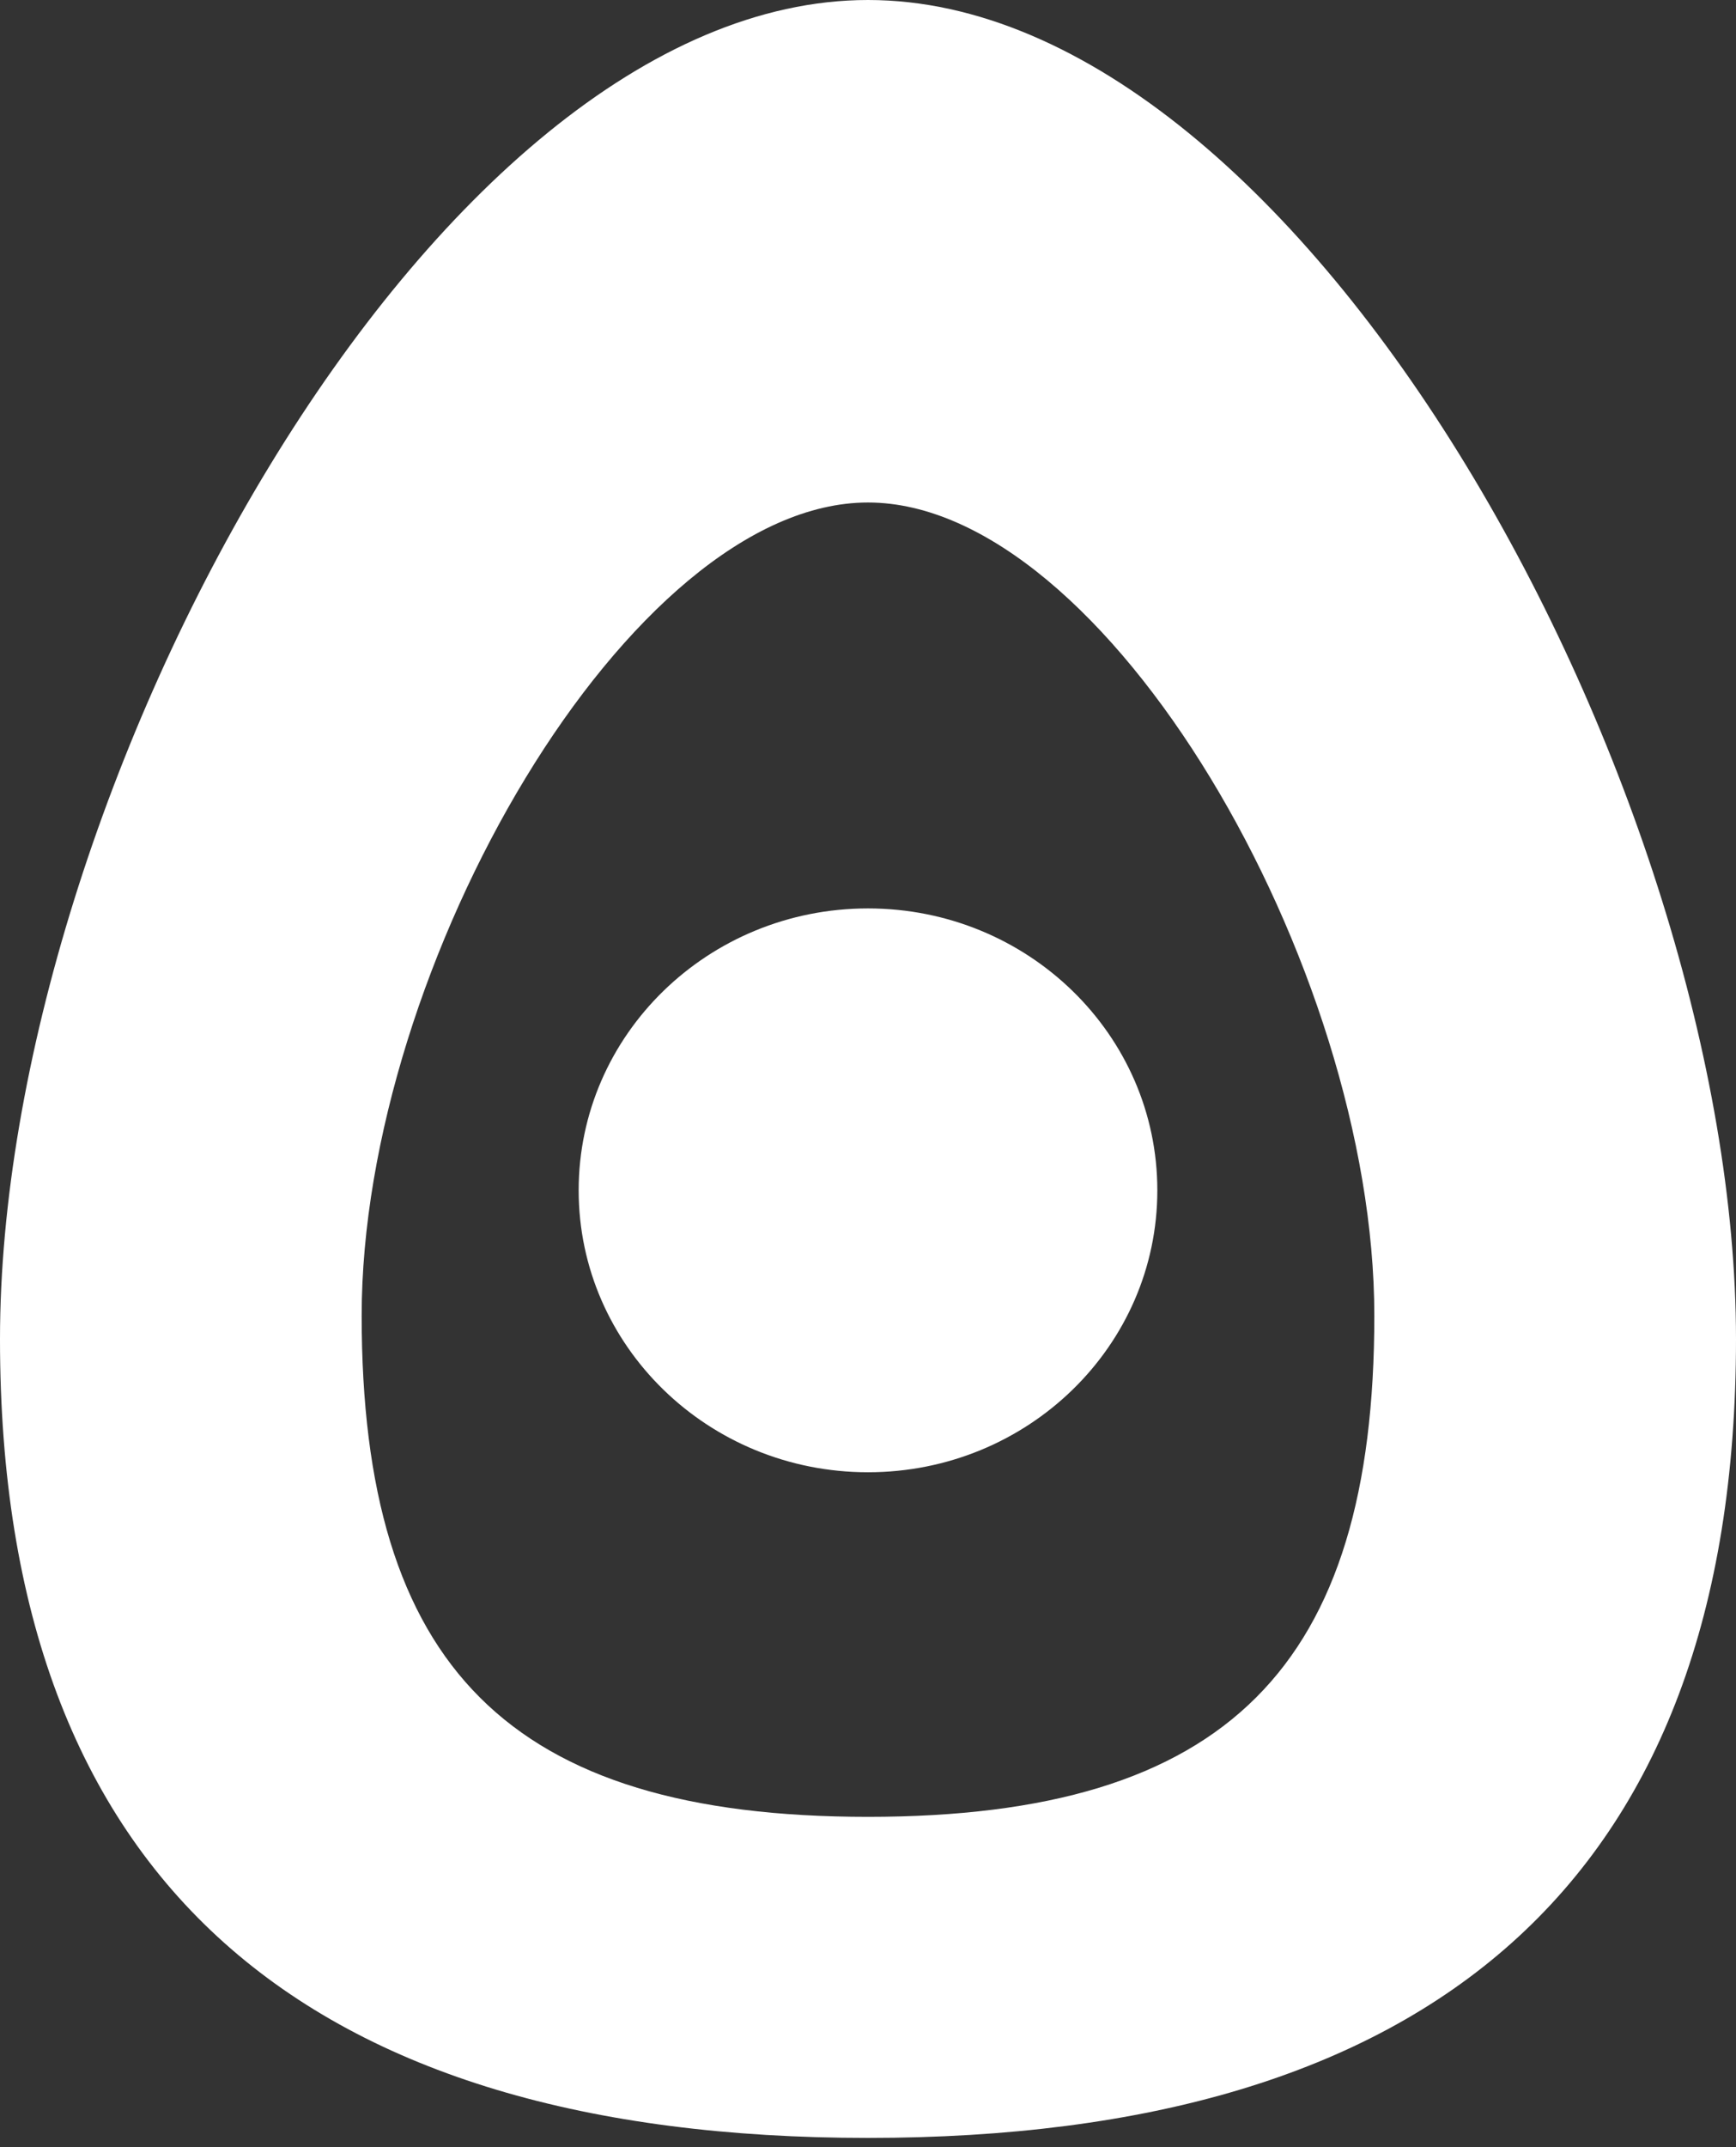 <svg width="144" height="178" viewBox="0 0 144 178" fill="none" xmlns="http://www.w3.org/2000/svg">
<rect x="0" y="0" width="144" height="178" fill="#333333" stroke="none"/>
<path fill-rule="evenodd" clip-rule="evenodd" d="M144 111.013C144 65.836 108.281 0 72 0C35.719 0 0 65.836 0 111.013C0 156.189 25.608 177.231 72 177.231C118.392 177.231 144 156.189 144 111.013ZM113.999 109.065C113.999 80.023 91.712 41.657 71.999 41.657C52.287 41.657 30 80.023 30 109.065C30 138.107 42.176 150.614 71.999 150.614C101.823 150.614 113.999 138.107 113.999 109.065ZM72 75.307C85.255 75.307 96 85.77 96 98.678C96 111.585 85.255 122.049 72 122.049C58.745 122.049 48 111.585 48 98.678C48 85.77 58.745 75.307 72 75.307Z" fill="white"/>
</svg>
